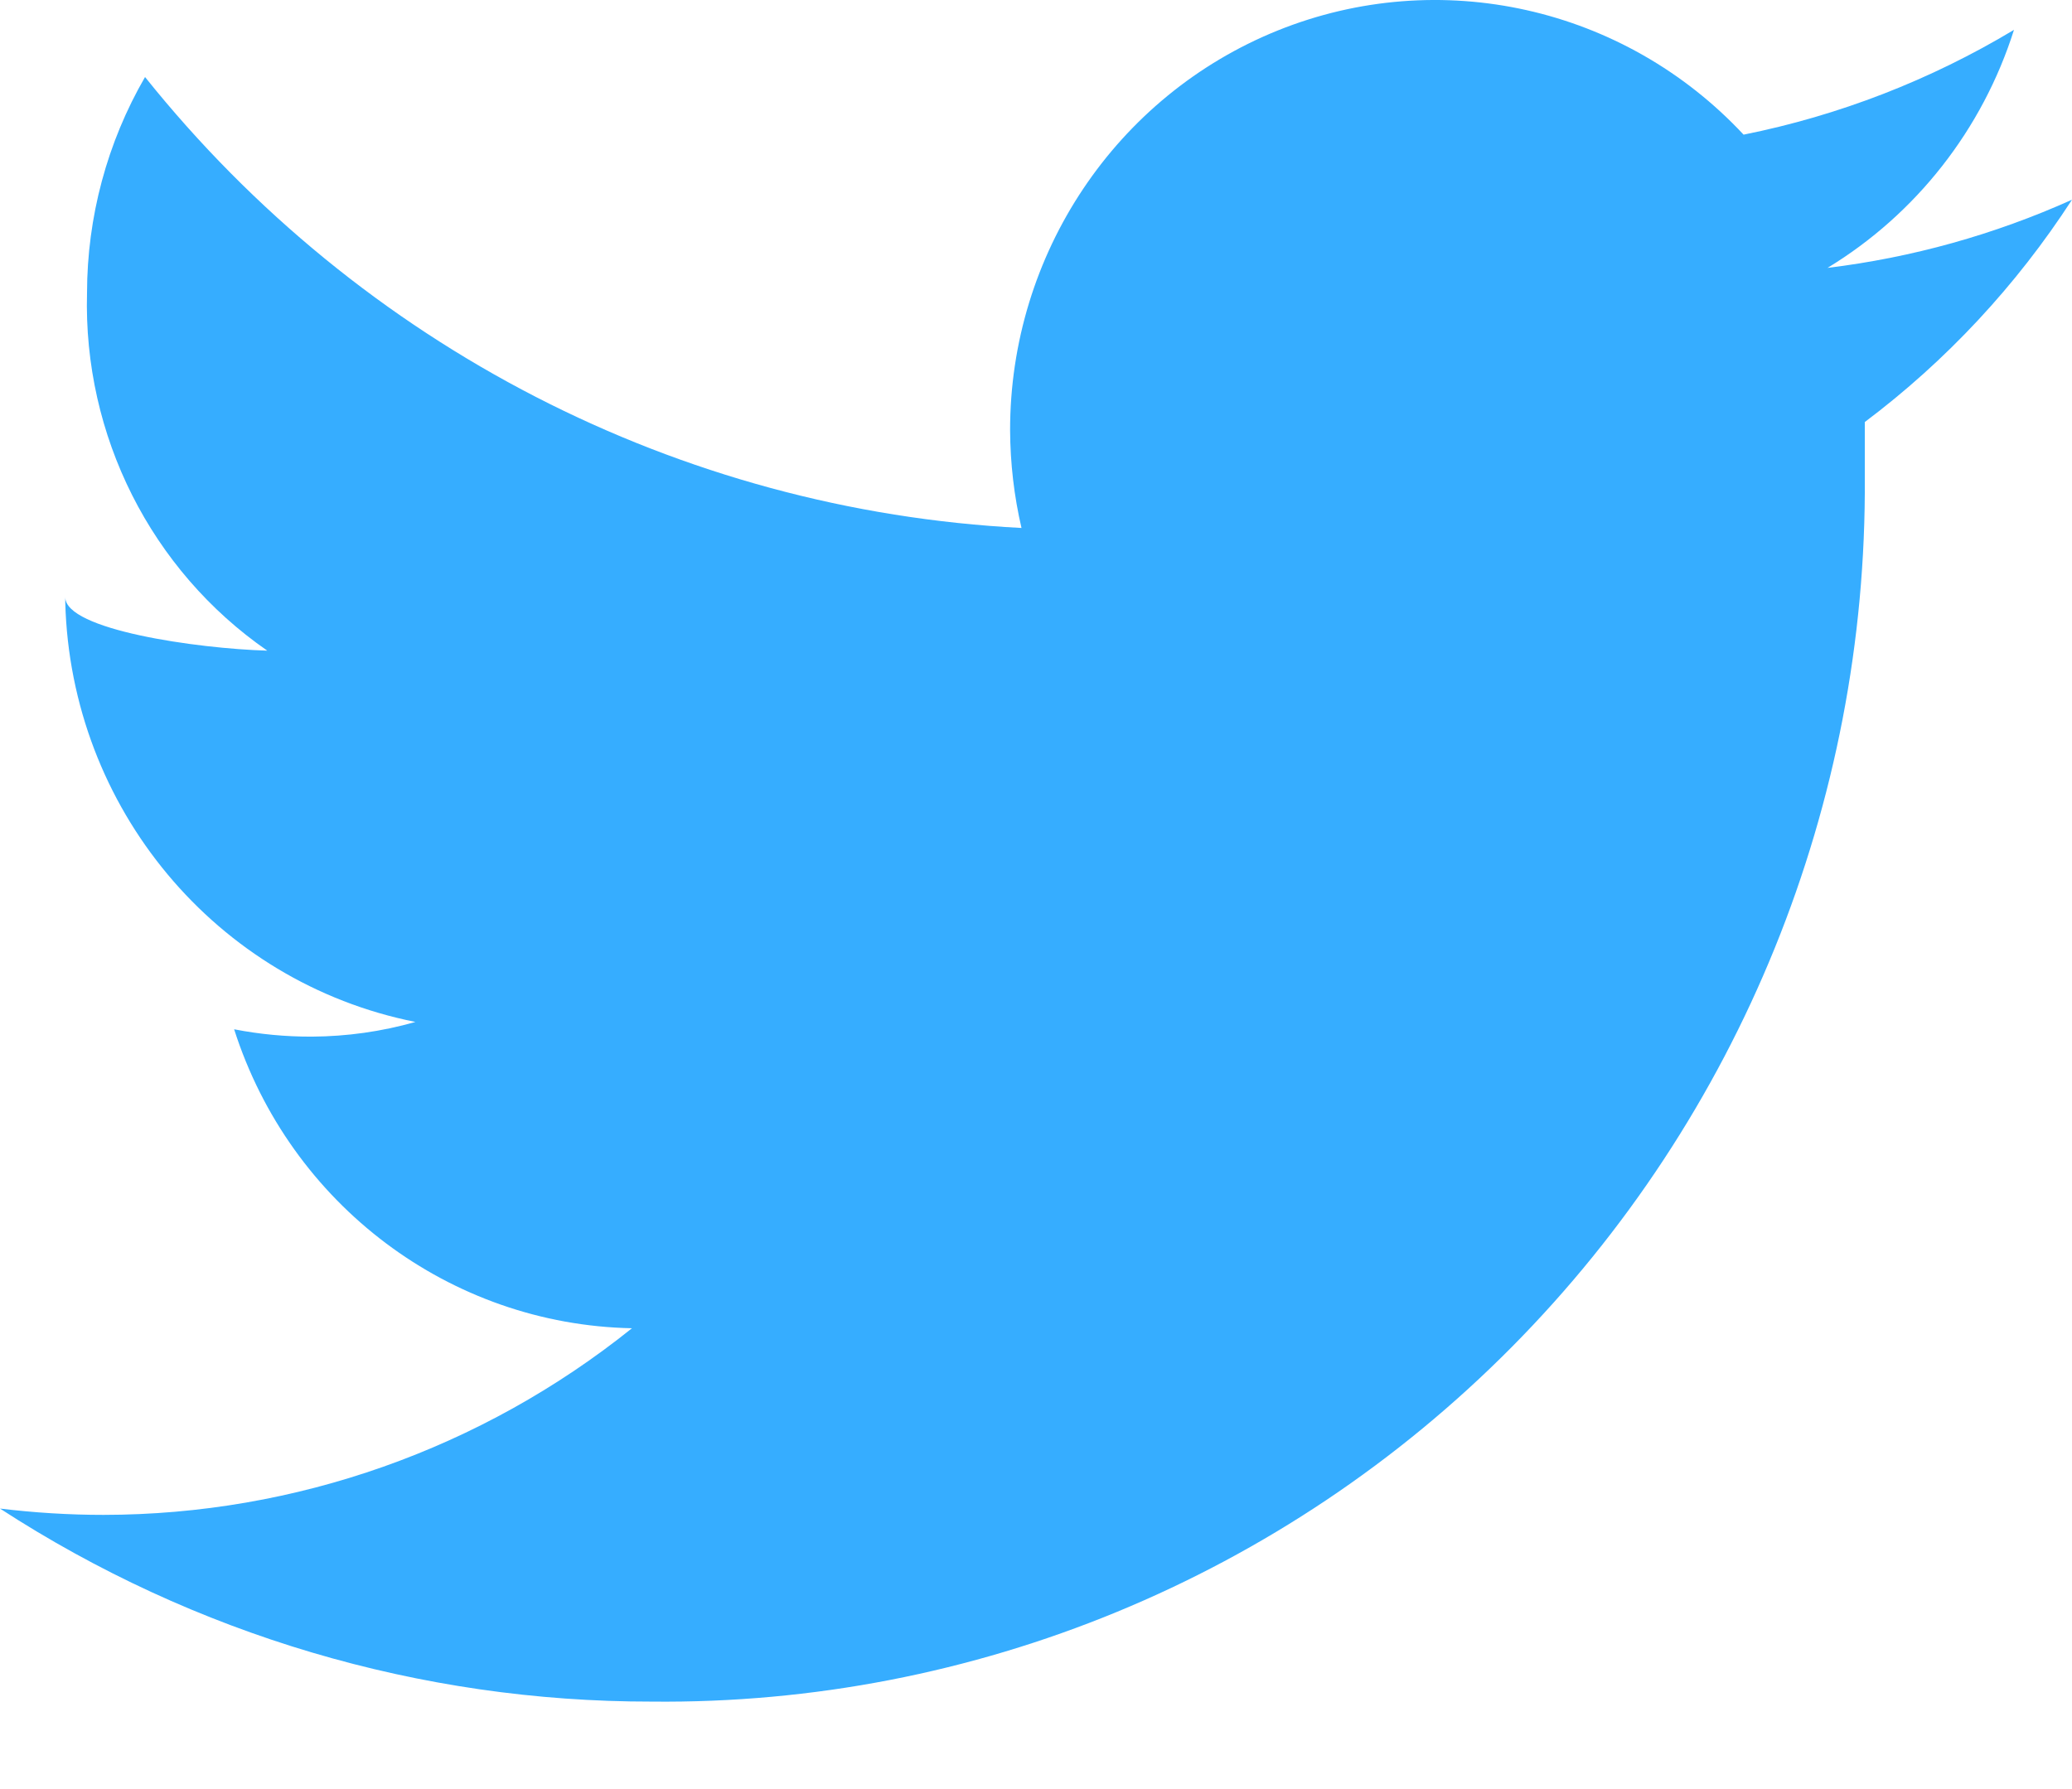 <?xml version="1.0" encoding="UTF-8"?>
<svg width="22px" height="19px" viewBox="0 0 22 19" version="1.1" xmlns="http://www.w3.org/2000/svg" xmlns:xlink="http://www.w3.org/1999/xlink">
    <title>twitter</title>
    <g id="Overview" stroke="none" stroke-width="1" fill="none" fill-rule="evenodd">
        <g id="Overview-twitter" transform="translate(-441, -803)" fill="#36ADFF" fill-rule="nonzero">
            <g id="twitter-4" transform="translate(283, 387)">
                <g id="twitter-8" transform="translate(38, 386)">
                    <g id="twitter" transform="translate(120, 30)">
                        <path d="M22,2.121 C21.175,2.492 20.3,2.736 19.404,2.845 C20.345,2.273 21.049,1.375 21.384,0.317 C20.497,0.85 19.526,1.227 18.513,1.43 C17.244,0.07 15.283,-0.368 13.566,0.324 C11.849,1.017 10.723,2.7 10.725,4.571 C10.727,4.92 10.767,5.268 10.846,5.607 C7.213,5.42 3.83,3.679 1.54,0.818 C1.137,1.514 0.925,2.306 0.924,3.112 C0.883,4.625 1.604,6.056 2.838,6.91 C2.09,6.888 0.693,6.688 0.693,6.342 L0.693,6.398 C0.75,8.581 2.295,10.432 4.411,10.853 C4.053,10.955 3.683,11.007 3.311,11.009 C3.034,11.01 2.758,10.984 2.486,10.931 C3.081,12.793 4.778,14.068 6.71,14.106 C5.114,15.387 3.137,16.086 1.1,16.088 C0.732,16.088 0.365,16.065 0,16.021 C2.064,17.362 4.466,18.074 6.919,18.071 C10.338,18.107 13.629,16.75 16.051,14.306 C18.473,11.862 19.824,8.535 19.8,5.073 L19.8,4.482 C20.665,3.832 21.409,3.033 22,2.121 Z" id="telegram"></path>
                    </g>
                </g>
            </g>
        </g>
    </g>
</svg>